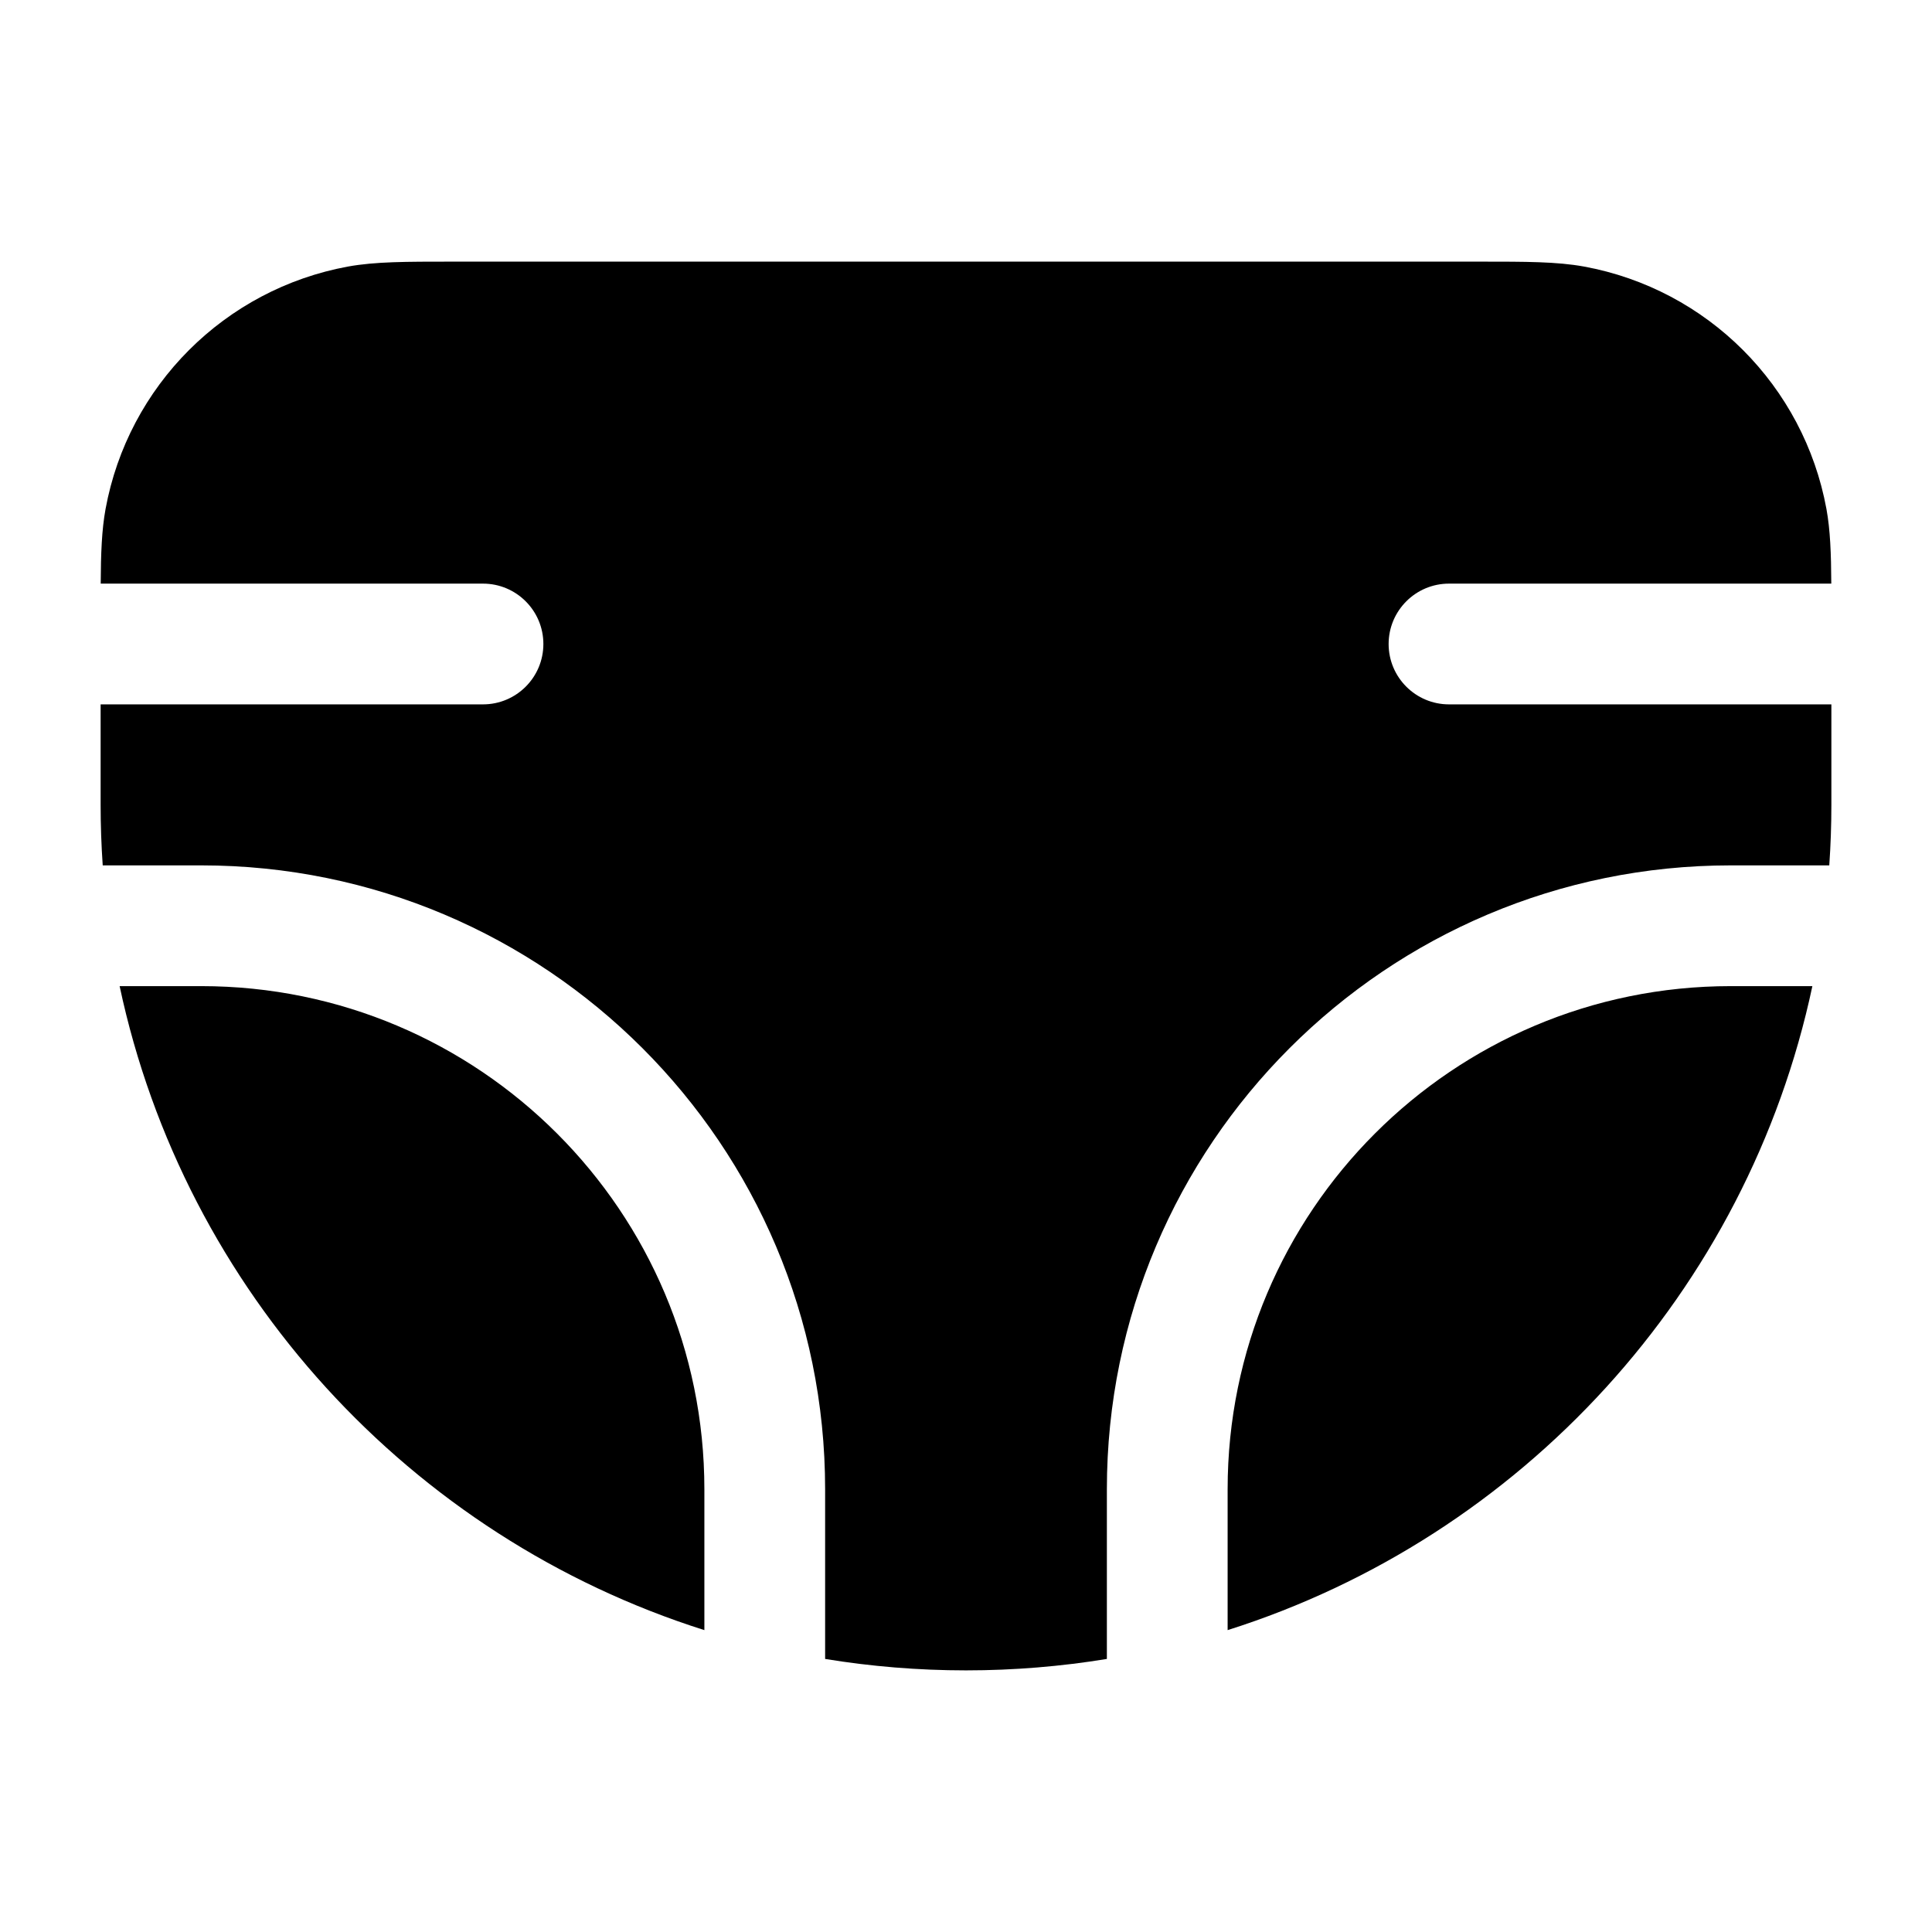 <svg width="24" height="24" viewBox="0 0 24 24" xmlns="http://www.w3.org/2000/svg">
    <path fill-rule="evenodd" clip-rule="evenodd" d="M5.612 3.25H18.388C18.954 3.25 19.34 3.25 19.676 3.311C21.209 3.592 22.408 4.792 22.689 6.324C22.736 6.583 22.747 6.872 22.749 7.25H18C17.586 7.25 17.25 7.586 17.25 8C17.25 8.414 17.586 8.75 18 8.75H22.75V7.438L22.75 7.612L22.75 10C22.75 10.252 22.741 10.502 22.724 10.75H21.5C17.22 10.75 13.75 14.22 13.75 18.5V20.608C13.181 20.701 12.596 20.75 12 20.75C11.404 20.75 10.819 20.701 10.25 20.608V18.5C10.25 14.22 6.78 10.75 2.5 10.75H1.276C1.259 10.502 1.25 10.252 1.25 10L1.25 8.75H6C6.414 8.75 6.75 8.414 6.75 8C6.75 7.586 6.414 7.25 6 7.25H1.251C1.253 6.872 1.264 6.583 1.311 6.324C1.592 4.792 2.792 3.592 4.324 3.311C4.661 3.25 5.046 3.25 5.612 3.25ZM1.486 12.25C2.293 16.042 5.1 19.094 8.75 20.25V18.5C8.75 15.048 5.952 12.25 2.5 12.25H1.486ZM21.5 12.25H22.514C21.707 16.042 18.9 19.094 15.25 20.25V18.5C15.25 15.048 18.048 12.25 21.5 12.25Z"/>
</svg>
